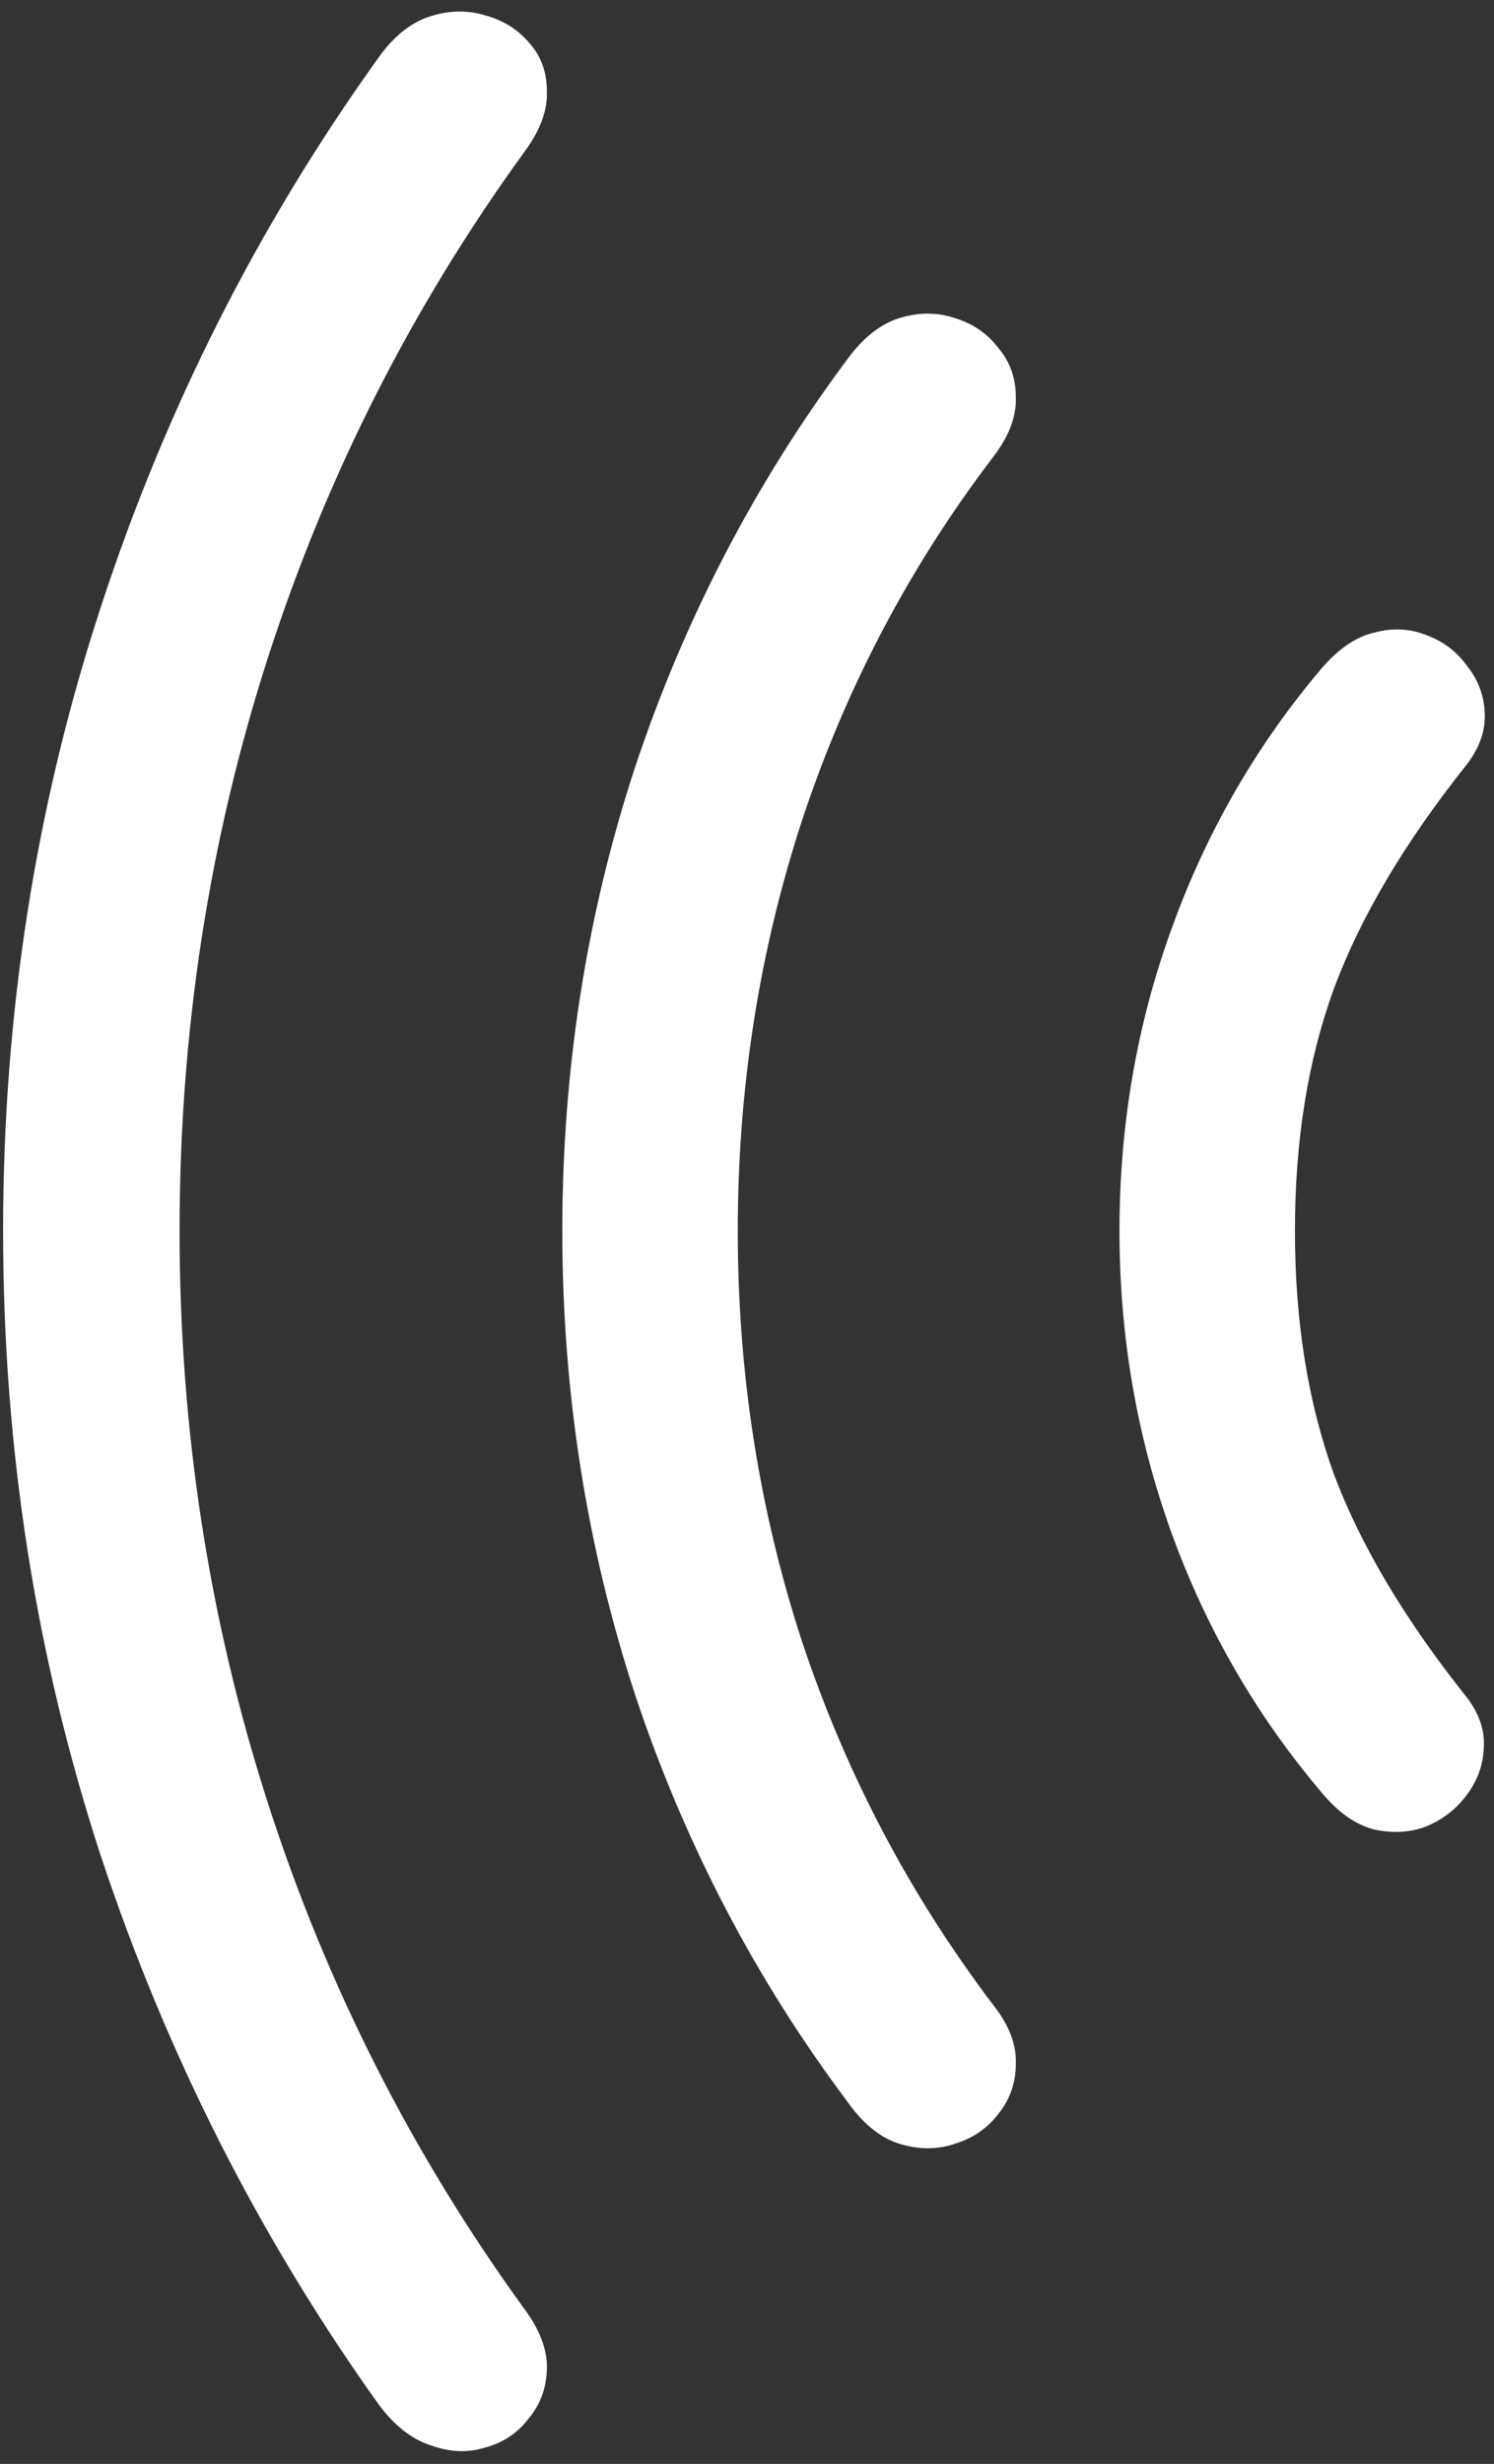 <svg width="91" height="150" viewBox="0 0 91 150" fill="none" xmlns="http://www.w3.org/2000/svg">
<rect x="0" y="0" width="91" height="150" fill="#333333" stroke="none"/>
<path d="M68.188 74.938C68.188 81.354 69.25 87.5 71.375 93.375C73.5 99.208 76.542 104.458 80.5 109.125C81.5 110.333 82.562 111.083 83.688 111.375C84.854 111.625 85.917 111.562 86.875 111.188C87.875 110.771 88.688 110.146 89.312 109.312C89.979 108.438 90.333 107.479 90.375 106.438C90.458 105.396 90.125 104.375 89.375 103.375C85.583 98.625 82.875 94.083 81.25 89.75C79.667 85.375 78.875 80.438 78.875 74.938C78.875 69.438 79.667 64.521 81.25 60.188C82.875 55.812 85.583 51.25 89.375 46.5C90.125 45.5 90.479 44.479 90.438 43.438C90.396 42.354 90.042 41.396 89.375 40.562C88.75 39.688 87.938 39.062 86.938 38.688C85.938 38.271 84.875 38.208 83.75 38.5C82.625 38.75 81.542 39.479 80.5 40.688C76.542 45.354 73.5 50.625 71.375 56.5C69.25 62.333 68.188 68.479 68.188 74.938ZM34.25 74.938C34.25 84.729 35.729 94.146 38.688 103.188C41.688 112.188 45.979 120.417 51.562 127.875C52.521 129.25 53.583 130.125 54.75 130.5C55.958 130.875 57.104 130.875 58.188 130.5C59.271 130.167 60.146 129.562 60.812 128.688C61.521 127.812 61.875 126.792 61.875 125.625C61.917 124.458 61.458 123.271 60.5 122.062C55.417 115.354 51.542 108 48.875 100C46.25 92 44.938 83.646 44.938 74.938C44.938 66.229 46.25 57.875 48.875 49.875C51.542 41.833 55.417 34.479 60.5 27.812C61.458 26.562 61.917 25.354 61.875 24.188C61.875 23.021 61.521 22.021 60.812 21.188C60.146 20.312 59.271 19.708 58.188 19.375C57.104 19 55.958 19 54.75 19.375C53.583 19.75 52.521 20.604 51.562 21.938C45.979 29.438 41.688 37.688 38.688 46.688C35.729 55.688 34.25 65.104 34.25 74.938ZM0.188 74.938C0.188 88.146 2.167 100.812 6.125 112.938C10.125 125.021 15.771 136.167 23.062 146.375C24.021 147.667 25.083 148.5 26.25 148.875C27.417 149.292 28.521 149.333 29.562 149C30.646 148.708 31.521 148.125 32.188 147.25C32.896 146.417 33.271 145.417 33.312 144.25C33.354 143.083 32.896 141.854 31.938 140.562C25.104 131.146 19.896 120.875 16.312 109.75C12.729 98.625 10.938 87.021 10.938 74.938C10.938 62.812 12.729 51.188 16.312 40.062C19.896 28.938 25.104 18.667 31.938 9.25C32.896 7.958 33.354 6.729 33.312 5.562C33.312 4.396 32.958 3.417 32.25 2.625C31.542 1.792 30.646 1.229 29.562 0.938C28.479 0.604 27.354 0.625 26.188 1C25.021 1.375 23.979 2.208 23.062 3.5C15.729 13.708 10.083 24.875 6.125 37C2.167 49.083 0.188 61.729 0.188 74.938Z" fill="white"/>
</svg>
